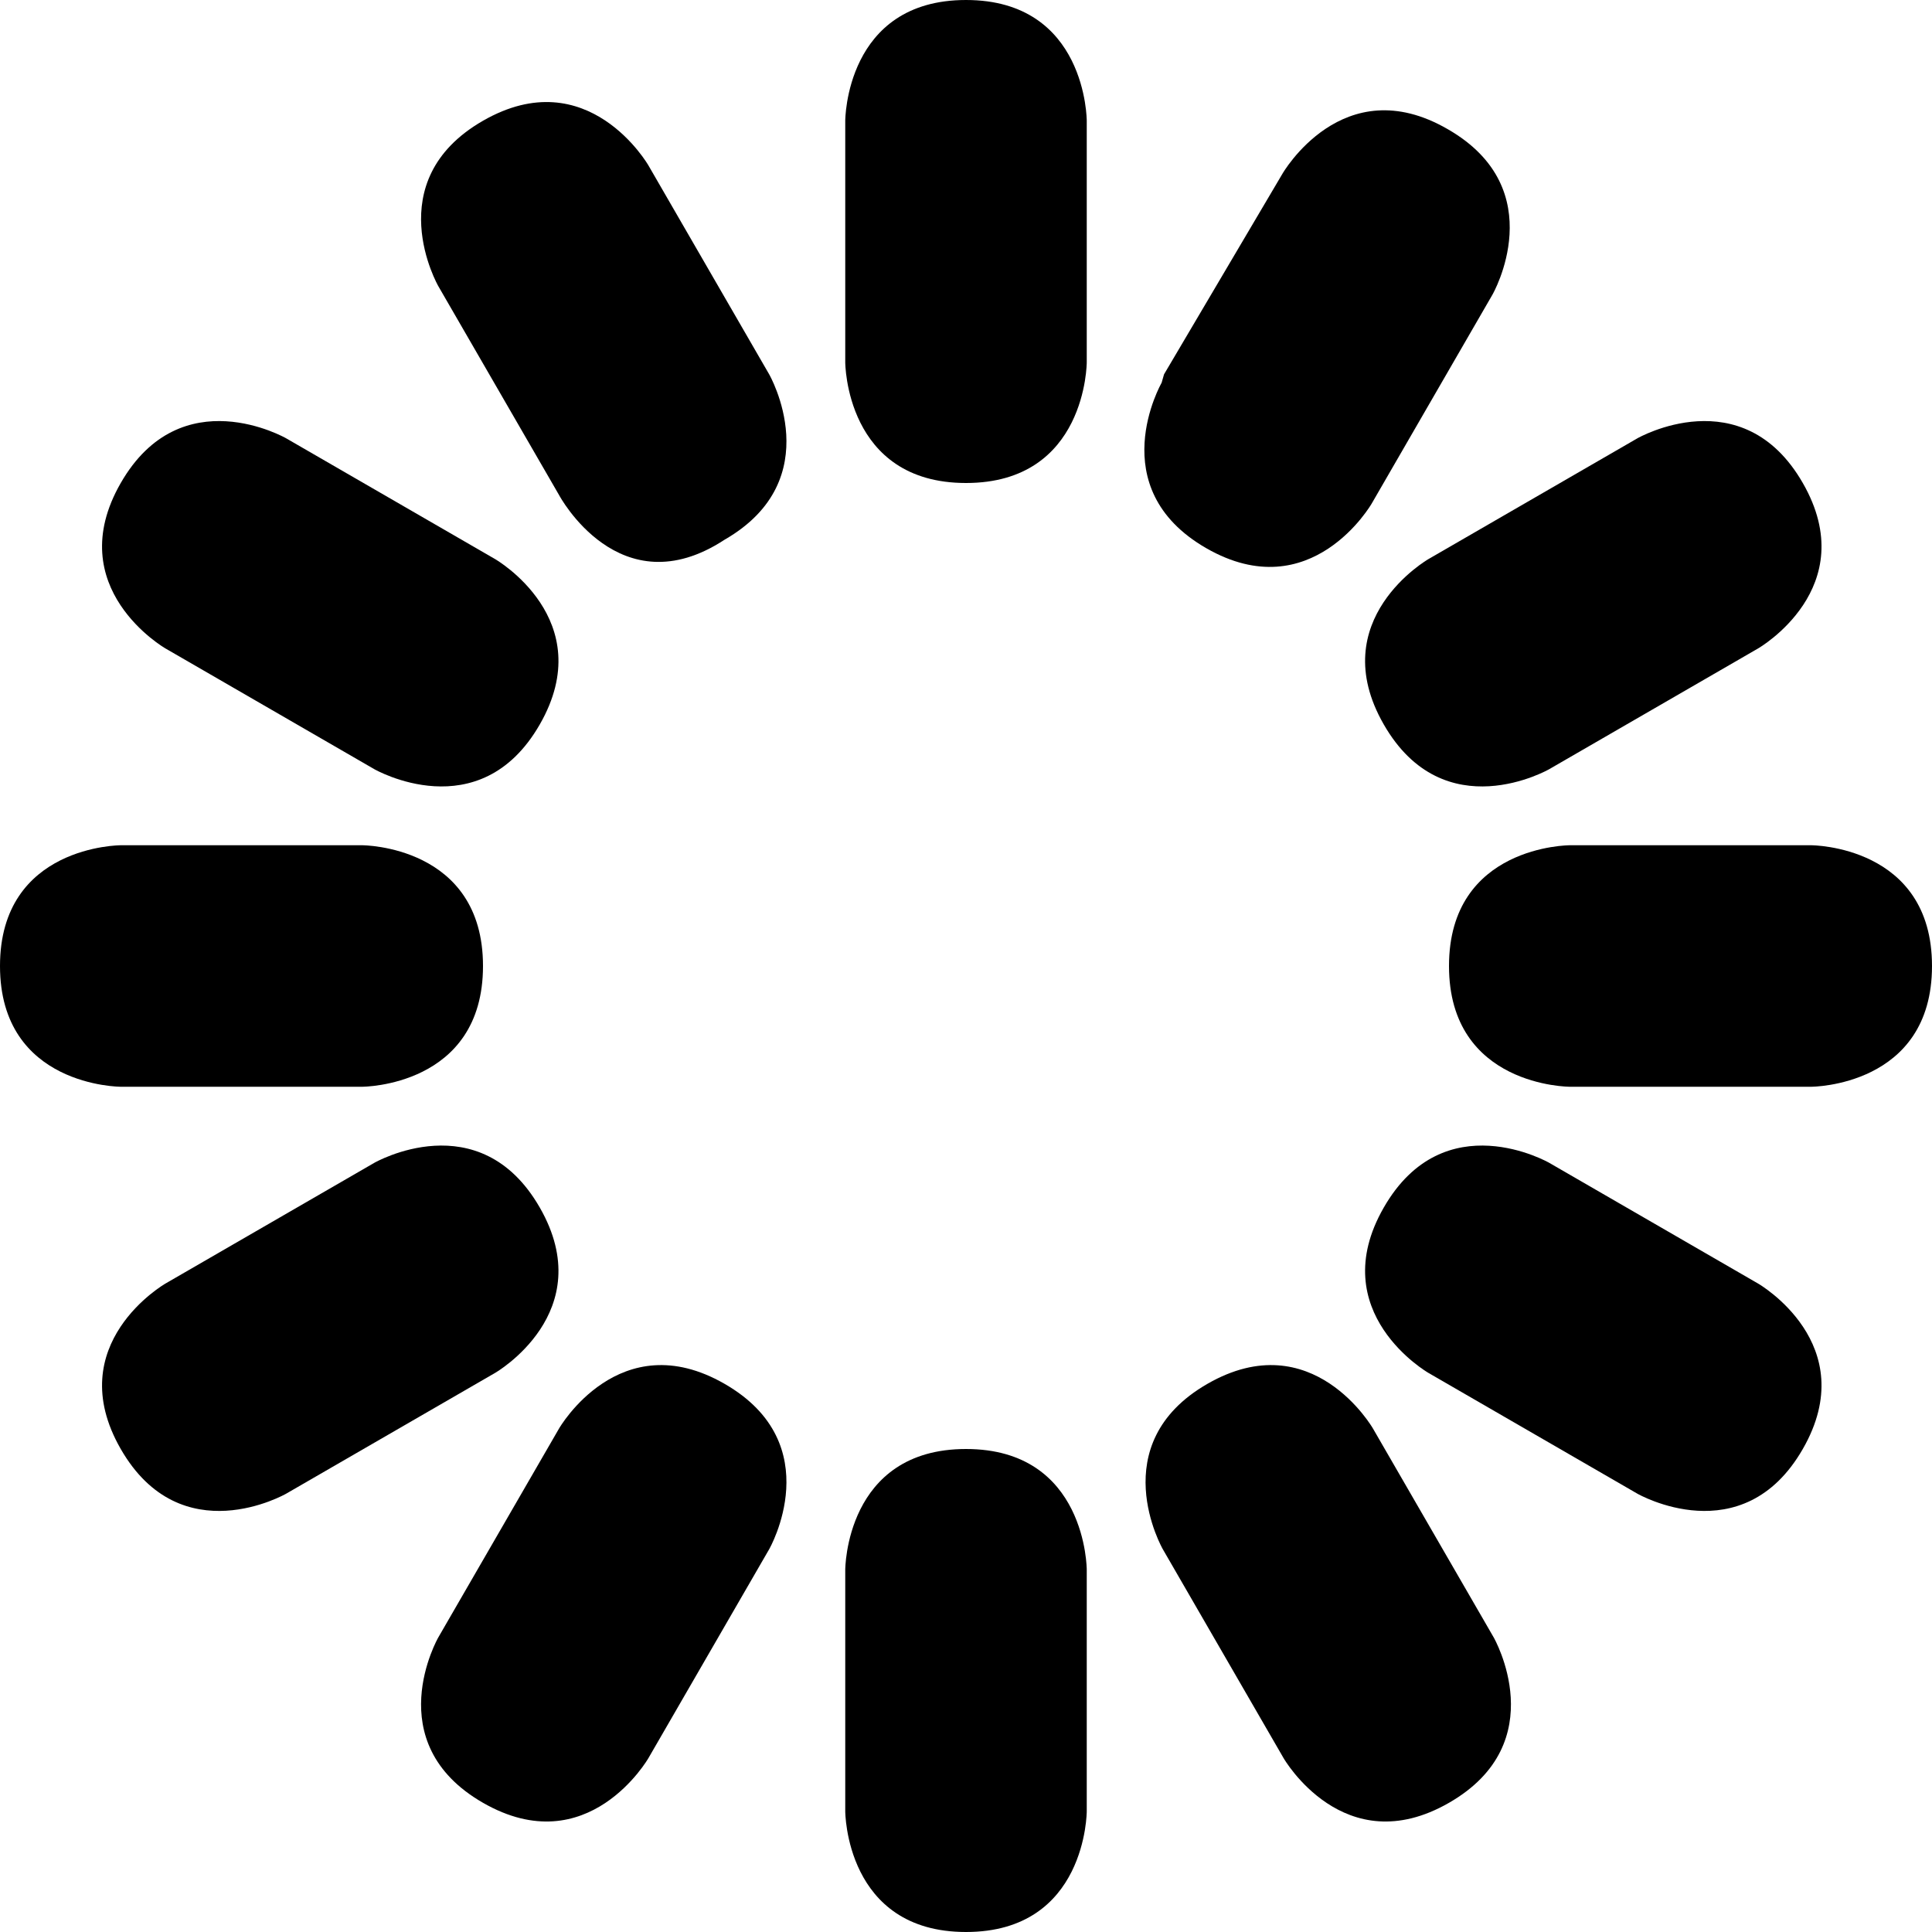 <svg xmlns="http://www.w3.org/2000/svg" width="16" height="16" viewBox="0 0 16 16" fill="context-fill"
    style="animation:spinLoadingIcon 0.5s steps(12,end) infinite">
    <style>
        @keyframes spinLoadingIcon {
            to {
                transform: rotate(360deg)
            }
        }
    </style>
    <path d="M7 3V1s0-1 1-1 1 1 1 1v2s0 1-1 1-1-1-1-1z" />
    <path fill-opacity=".93"
        d="M4.63 4.1l-1-1.73S3.13 1.5 4 1c.87-.5 1.37.37 1.37.37l1 1.73s.5.87-.37 1.37c-.87.57-1.37-.37-1.37-.37z" />
    <path fill-opacity=".86"
        d="M3.1 6.37l-1.73-1S.5 4.87 1 4c.5-.87 1.37-.37 1.37-.37l1.73 1s.87.5.37 1.37c-.5.87-1.37.37-1.37.37z" />
    <path fill-opacity=".79" d="M3 9H1S0 9 0 8s1-1 1-1h2s1 0 1 1-1 1-1 1z" />
    <path fill-opacity=".72"
        d="M4.1 11.37l-1.73 1S1.5 12.87 1 12c-.5-.87.37-1.37.37-1.37l1.73-1s.87-.5 1.37.37c.5.87-.37 1.37-.37 1.37z" />
    <path fill-opacity=".65"
        d="M3.63 13.56l1-1.73s.5-.87 1.37-.37c.87.5.37 1.37.37 1.37l-1 1.73s-.5.87-1.37.37c-.87-.5-.37-1.37-.37-1.37z" />
    <path fill-opacity=".58" d="M7 15v-2s0-1 1-1 1 1 1 1v2s0 1-1 1-1-1-1-1z" />
    <path fill-opacity=".51"
        d="M10.63 14.56l-1-1.73s-.5-.87.37-1.37c.87-.5 1.37.37 1.37.37l1 1.73s.5.87-.37 1.37c-.87.5-1.37-.37-1.37-.37z" />
    <path fill-opacity=".44"
        d="M13.56 12.37l-1.73-1s-.87-.5-.37-1.37c.5-.87 1.37-.37 1.37-.37l1.73 1s.87.5.37 1.37c-.5.87-1.37.37-1.37.37z" />
    <path fill-opacity=".37" d="M15 9h-2s-1 0-1-1 1-1 1-1h2s1 0 1 1-1 1-1 1z" />
    <path fill-opacity=".3"
        d="M14.56 5.37l-1.73 1s-.87.5-1.37-.37c-.5-.87.37-1.37.37-1.37l1.73-1s.87-.5 1.37.37c.5.87-.37 1.37-.37 1.37z" />
    <path fill-opacity=".23"
        d="M9.64 3.1l.98-1.66s.5-.874 1.37-.37c.87.5.37 1.37.37 1.37l-1 1.73s-.5.87-1.37.37c-.87-.5-.37-1.37-.37-1.37z" />
</svg>